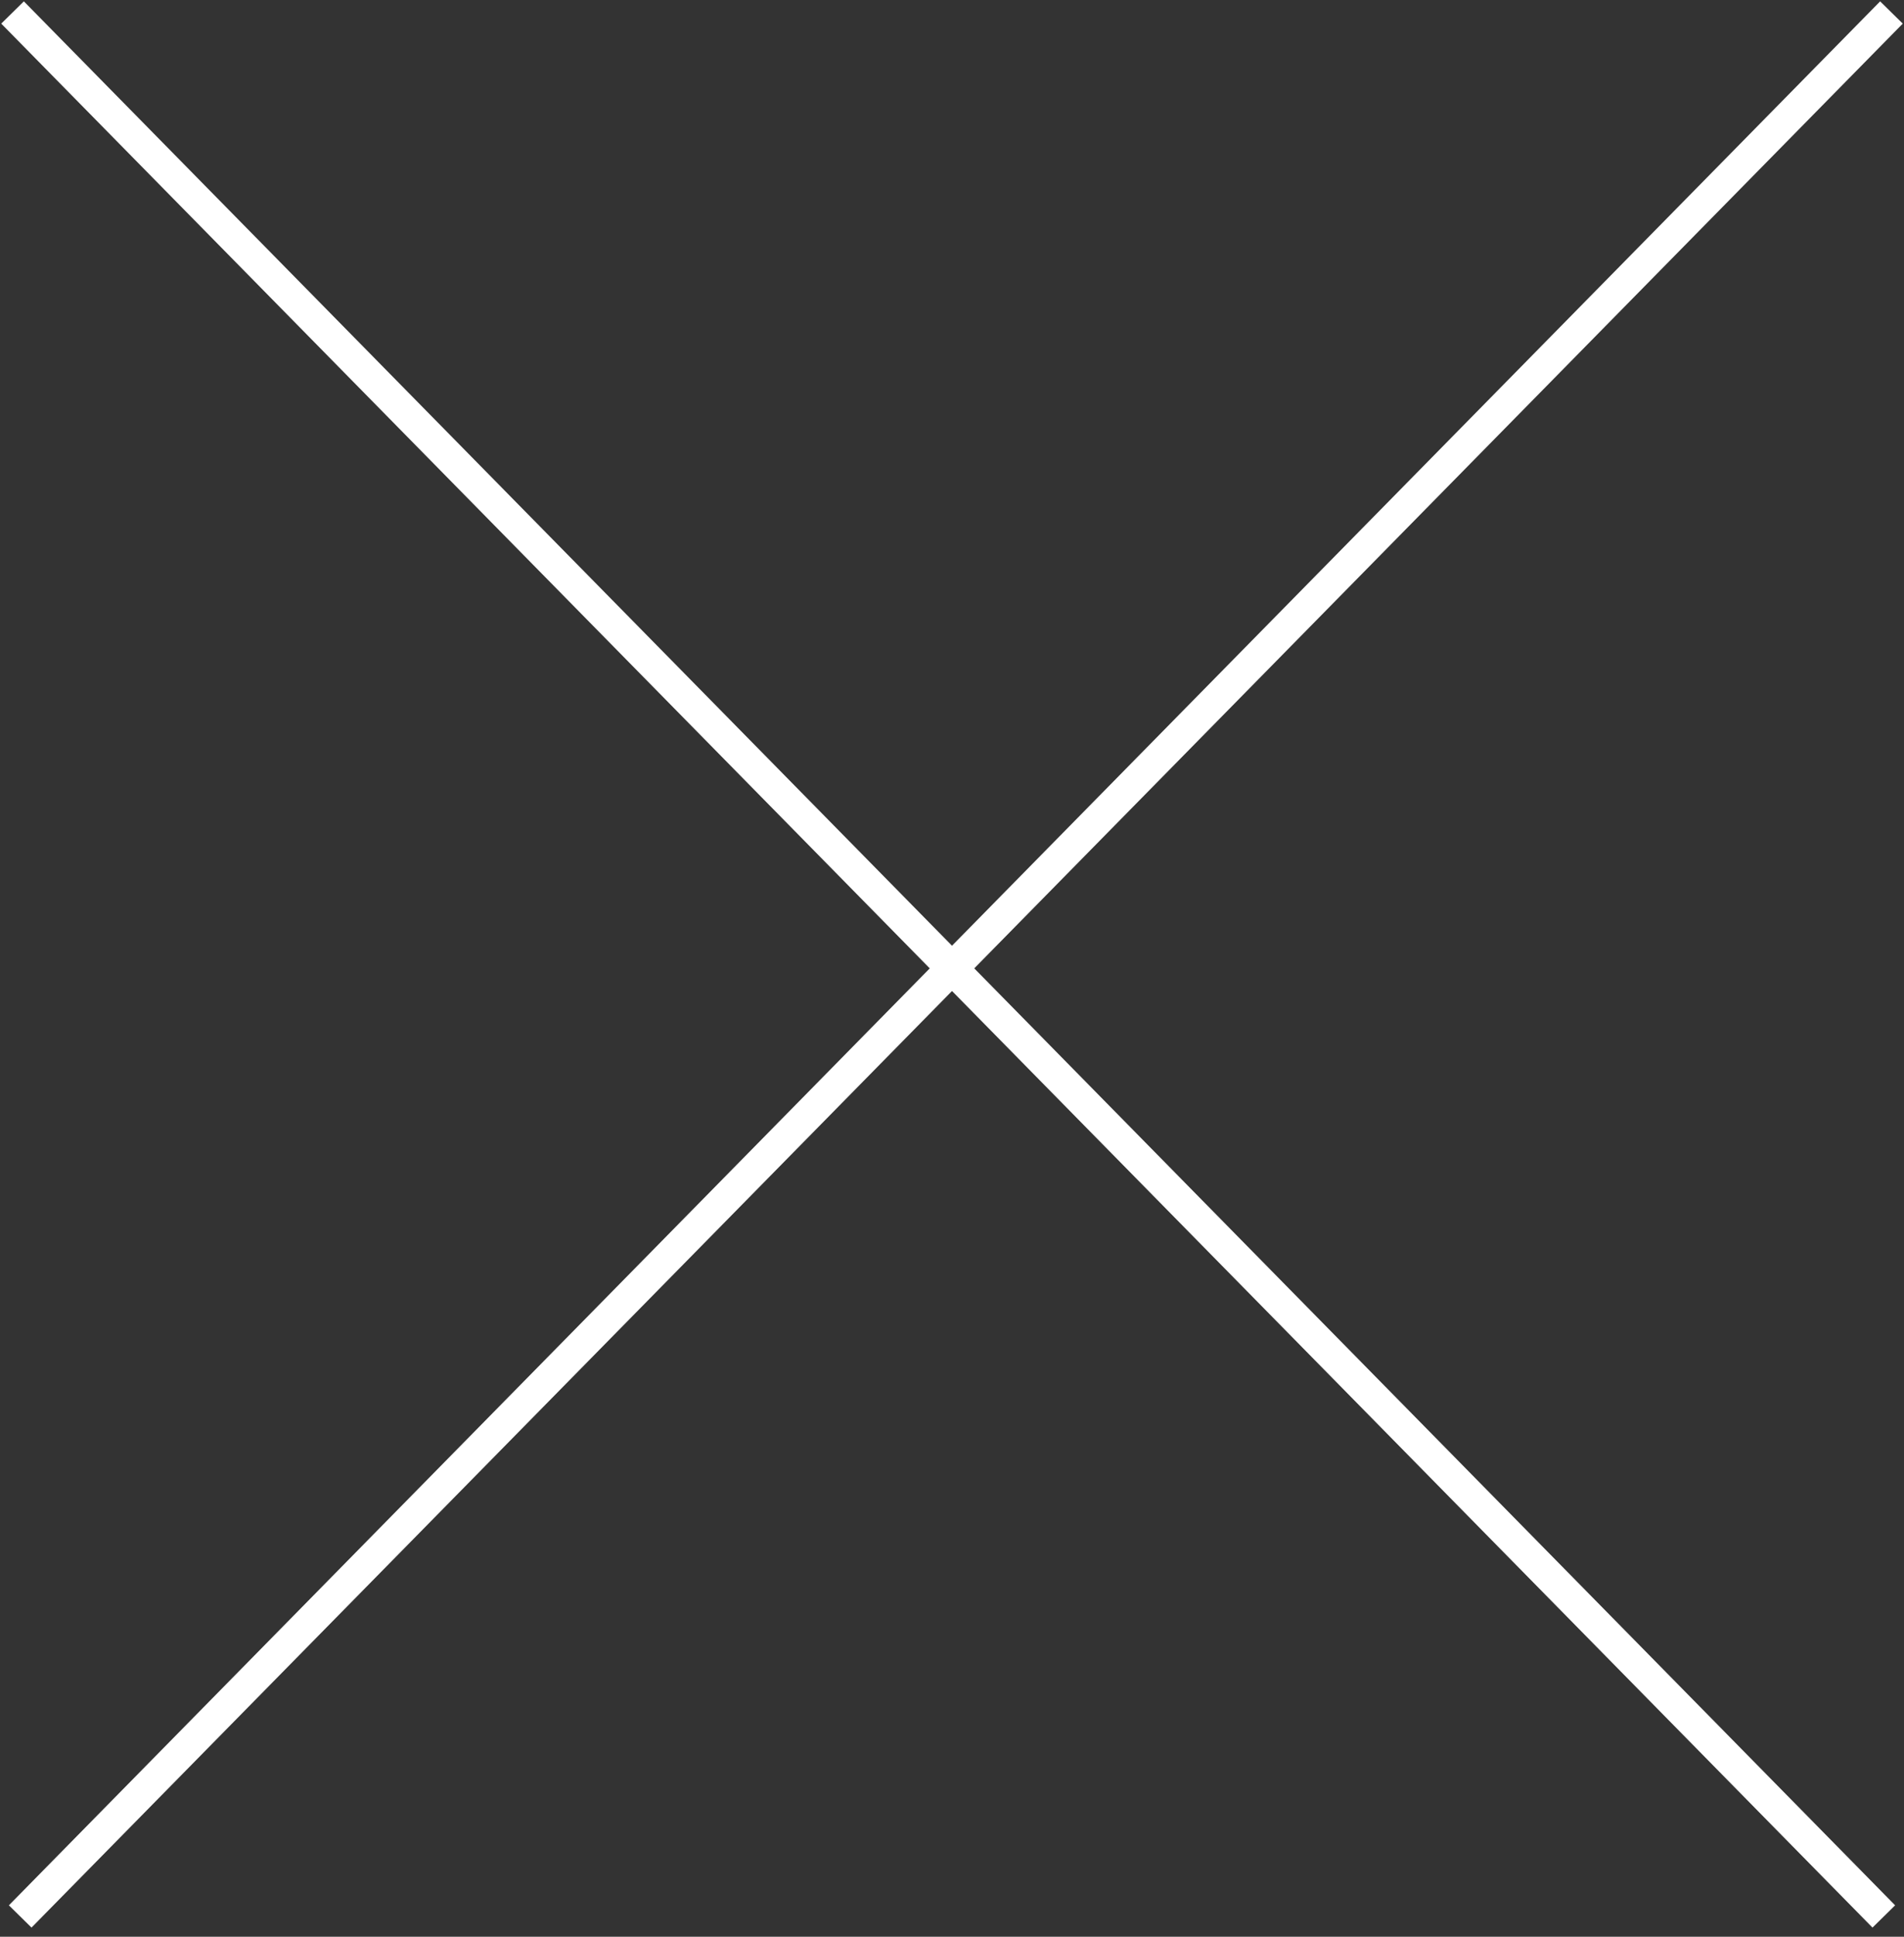<?xml version="1.0" encoding="UTF-8" standalone="no"?>
<svg width="120px" height="122px" viewBox="0 0 120 122" version="1.1" xmlns="http://www.w3.org/2000/svg" xmlns:xlink="http://www.w3.org/1999/xlink">
    <rect x="0" y="0" width="120" height="122" fill="#333333" stroke="none"/>
    <!-- Generator: Sketch 50.2 (55047) - http://www.bohemiancoding.com/sketch -->
    <title>Group</title>
    <desc>Created with Sketch.</desc>
    <defs></defs>
    <g id="Page-1" stroke="none" stroke-width="1" fill="none" fill-rule="evenodd" stroke-linecap="square">
        <g id="1680---Model-2" transform="translate(-1540, -21)" stroke="#FFFFFF" stroke-width="2">
            <g id="Group" transform="translate(1541, 22)">
                <path d="M0.492,0.5 L117.026,119.009" id="Line-2"></path>
                <path d="M0.492,0.5 L117.026,119.009" id="Line-2-Copy" transform="translate(59, 60) scale(-1, 1) translate(-59, -60) "></path>
            </g>
        </g>
    </g>
</svg>